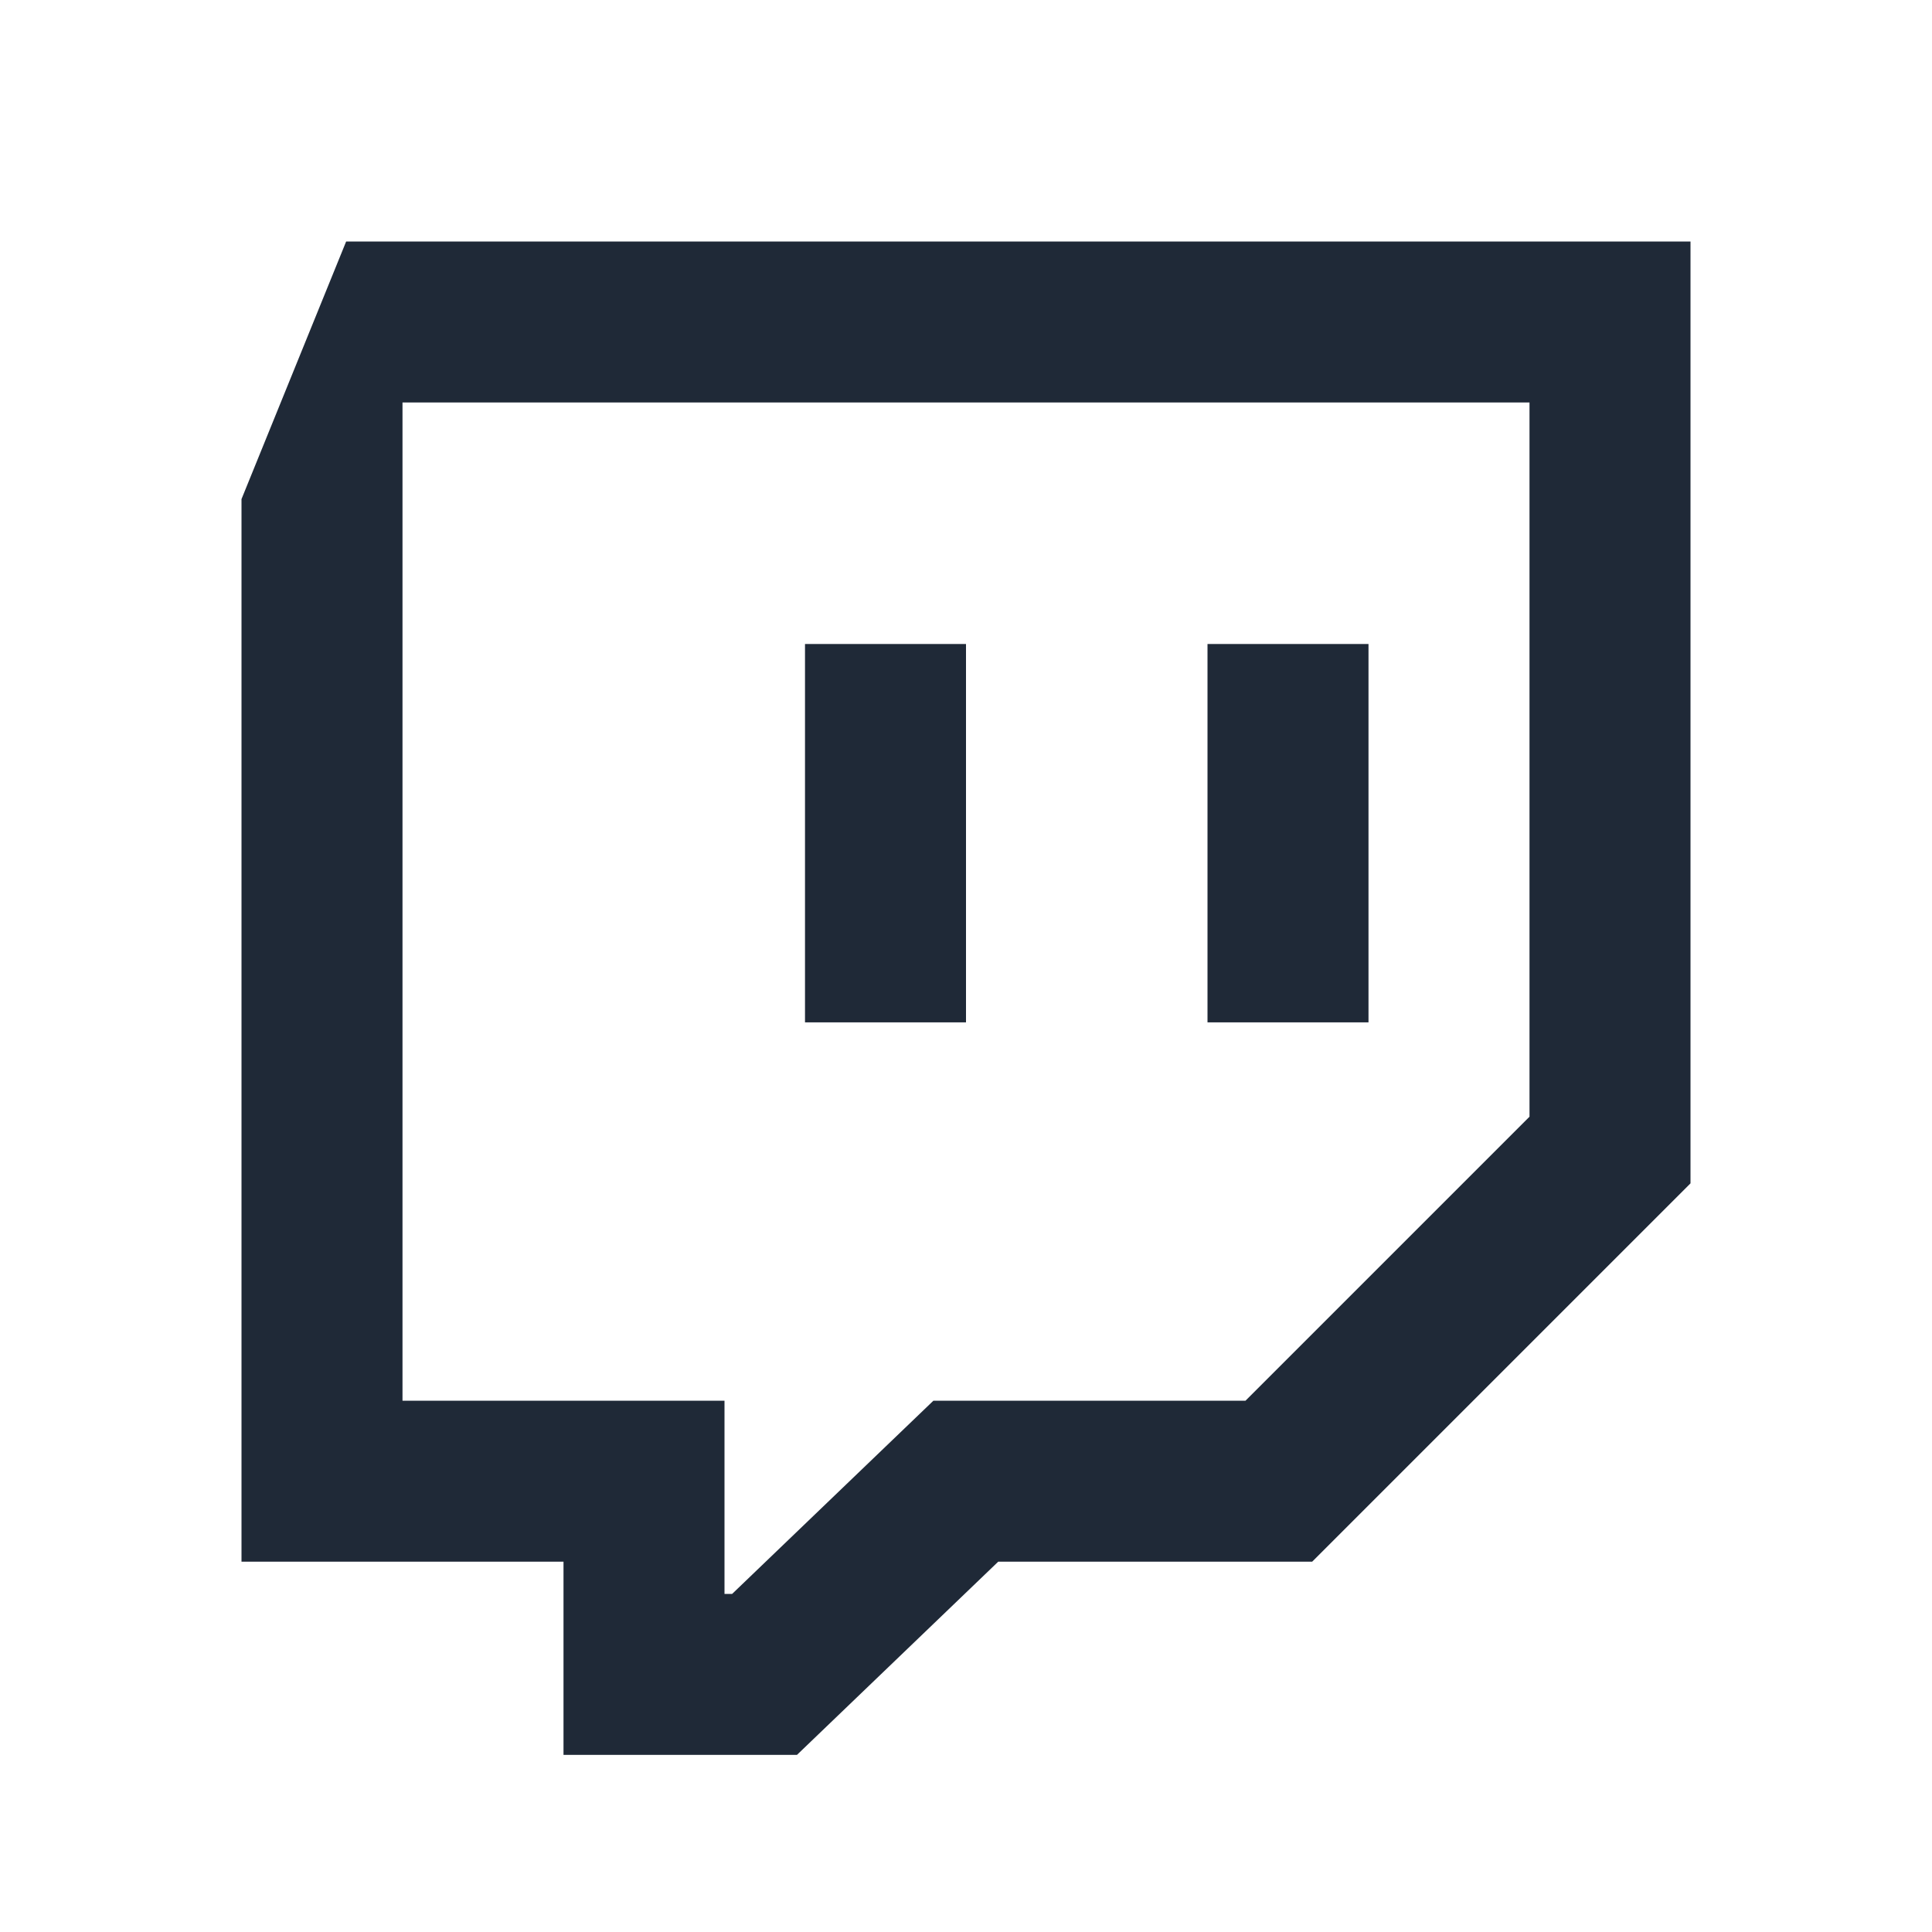 <svg xmlns="http://www.w3.org/2000/svg" width="24" height="24" viewBox="0 0 24 24" role="img" aria-labelledby="a58ak0bm4nb0dh632f3znq5cnknq01z" class="crayons-icon c-link__icon"><title id="a58ak0bm4nb0dh632f3znq5cnknq01z">Twitch</title>
    <path d="M4.3 3H21v11.7l-4.7 4.7h-3.9l-2.5 2.4H7v-2.4H3V6.2L4.3 3zM5 17.4h4v2.4h.095l2.5-2.4h3.877L19 13.872V5H5v12.4zM15 8h2v4.7h-2V8zm0 0h2v4.7h-2V8zm-5 0h2v4.7h-2V8z" fill='#1f2937'></path>
</svg>